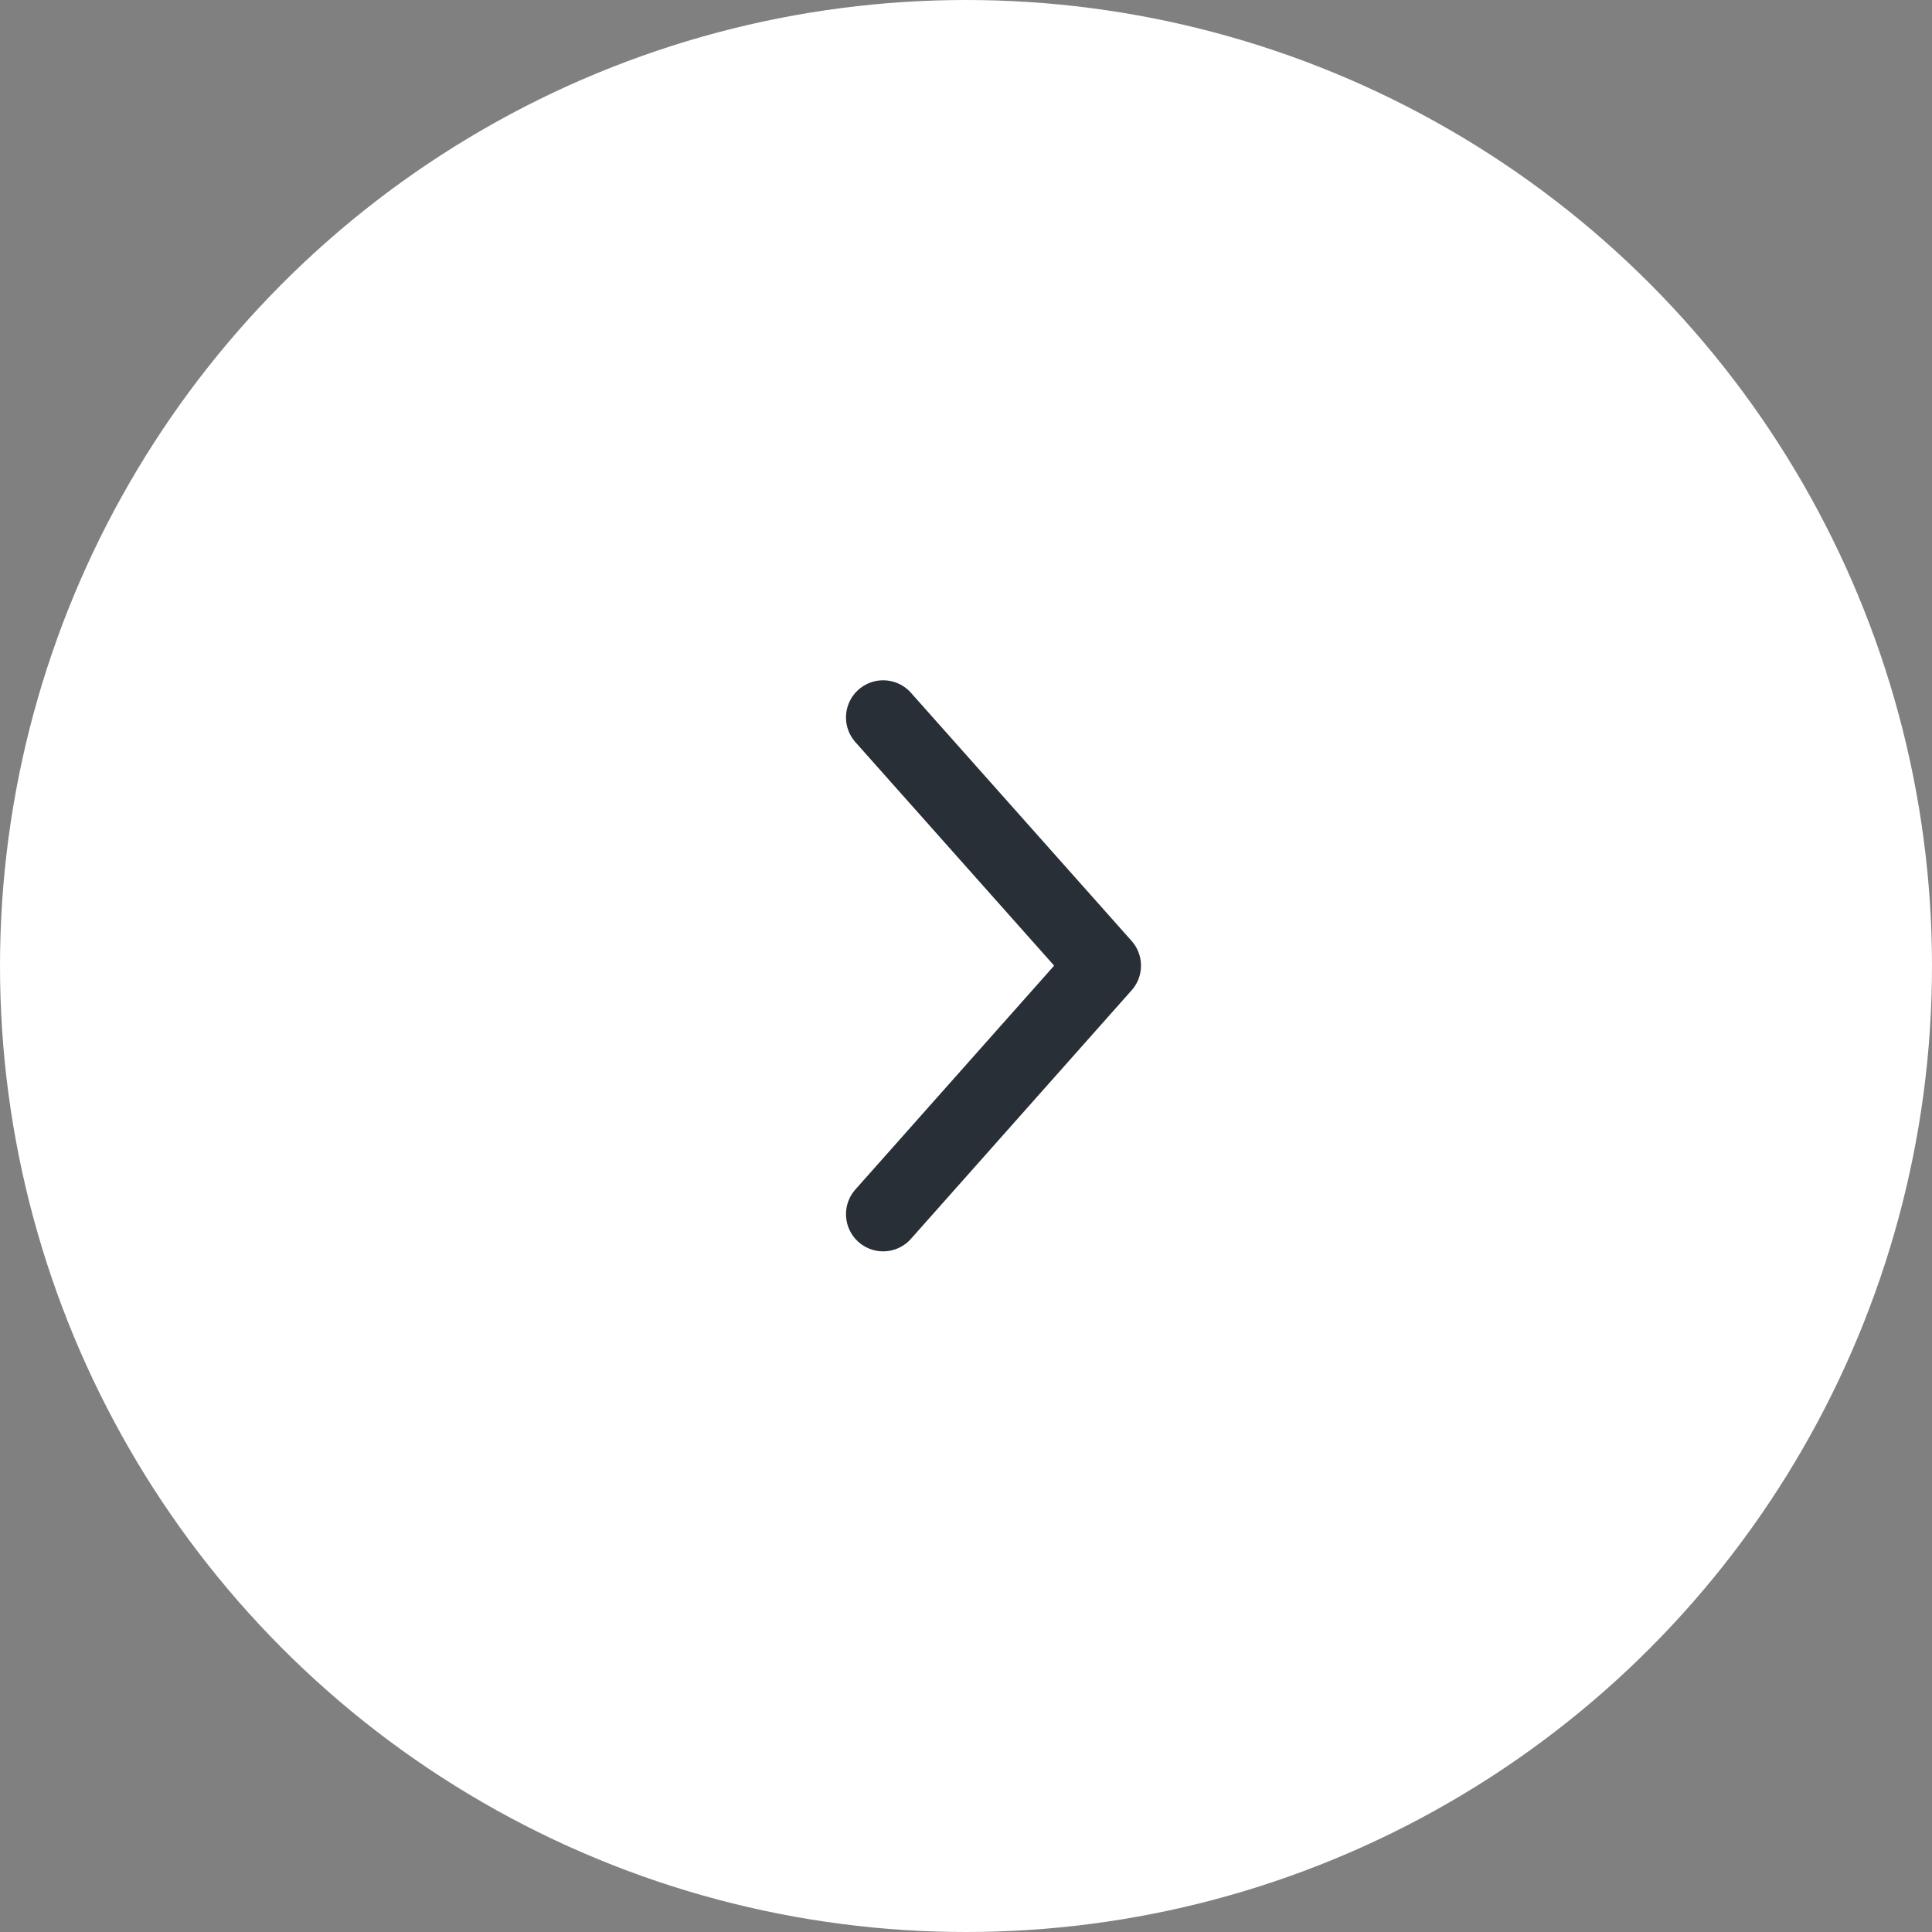<svg width="52" height="52" viewBox="0 0 52 52" fill="none" xmlns="http://www.w3.org/2000/svg" xmlns:xlink="http://www.w3.org/1999/xlink">
	<rect x="0" y="0" width="52" height="52" fill="#808080" stroke="none"/>
	<desc>
			Created with Pixso.
	</desc>
	<defs/>
	<circle id="Ellipse 4" cx="26" cy="26" r="26" fill="#FFFFFF" fill-opacity="1"/>
	<path id="Vector" d="M23.77 32.68L29.71 25.99L23.77 19.31" stroke="#292F36" stroke-opacity="1" stroke-width="2" stroke-linejoin="round" stroke-linecap="round"/>
</svg>
